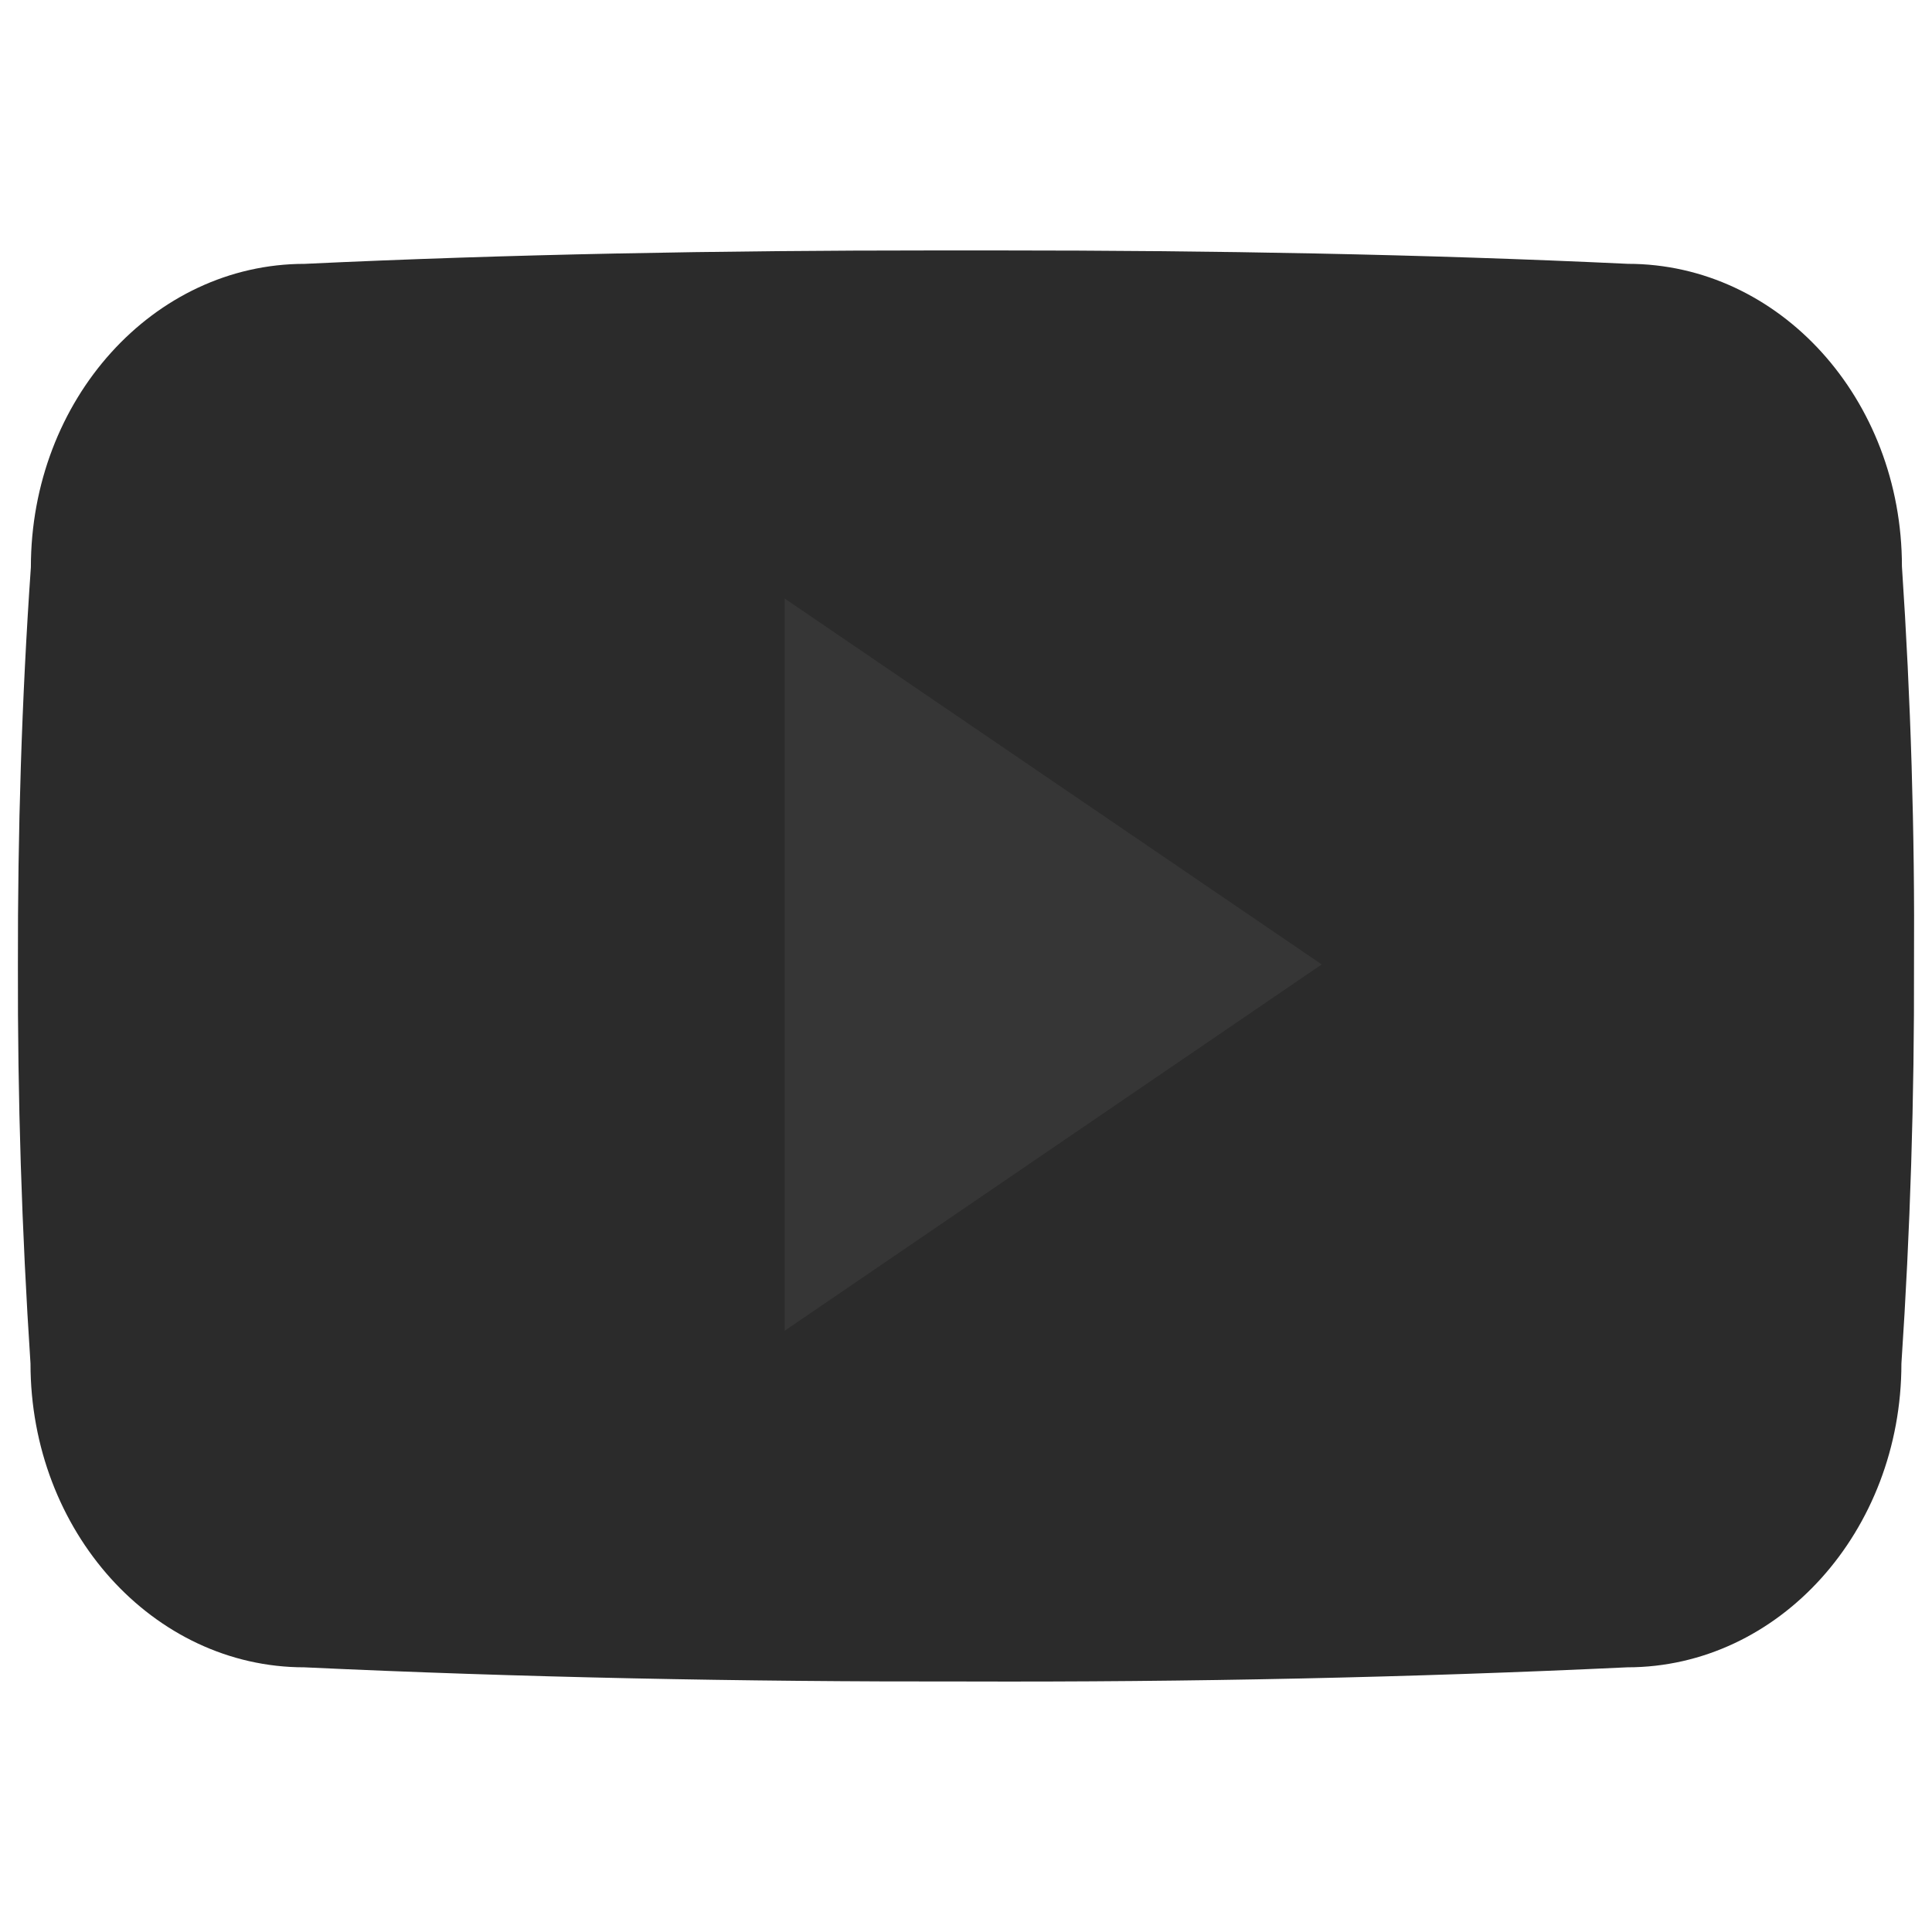<svg width="108" height="108" viewBox="0 0 108 108" fill="none" xmlns="http://www.w3.org/2000/svg">
<path d="M79 54C79 67.806 67.806 79 54 79C40.194 79 29 67.806 29 54C29 40.194 40.194 29 54 29C67.806 29 79 40.194 79 54Z" fill="#363636"/>
<path d="M106.319 31.664C106.319 22.289 99.465 14.748 90.997 14.748C79.526 14.208 67.827 14 55.871 14H52.144C40.218 14 28.498 14.208 17.027 14.75C8.58 14.75 1.726 22.333 1.726 31.708C1.208 39.122 0.989 46.539 1.001 53.955C0.981 61.372 1.215 68.795 1.705 76.225C1.705 85.6 8.559 93.204 17.007 93.204C29.058 93.767 41.419 94.017 53.987 93.996C66.576 94.037 78.903 93.773 90.968 93.204C99.436 93.204 106.29 85.6 106.29 76.225C106.787 68.788 107.015 61.372 106.994 53.934C107.041 46.518 106.816 39.094 106.319 31.664ZM43.862 74.392V33.456L73.885 53.913L43.862 74.392Z" fill="#2B2B2B"/>
</svg>

